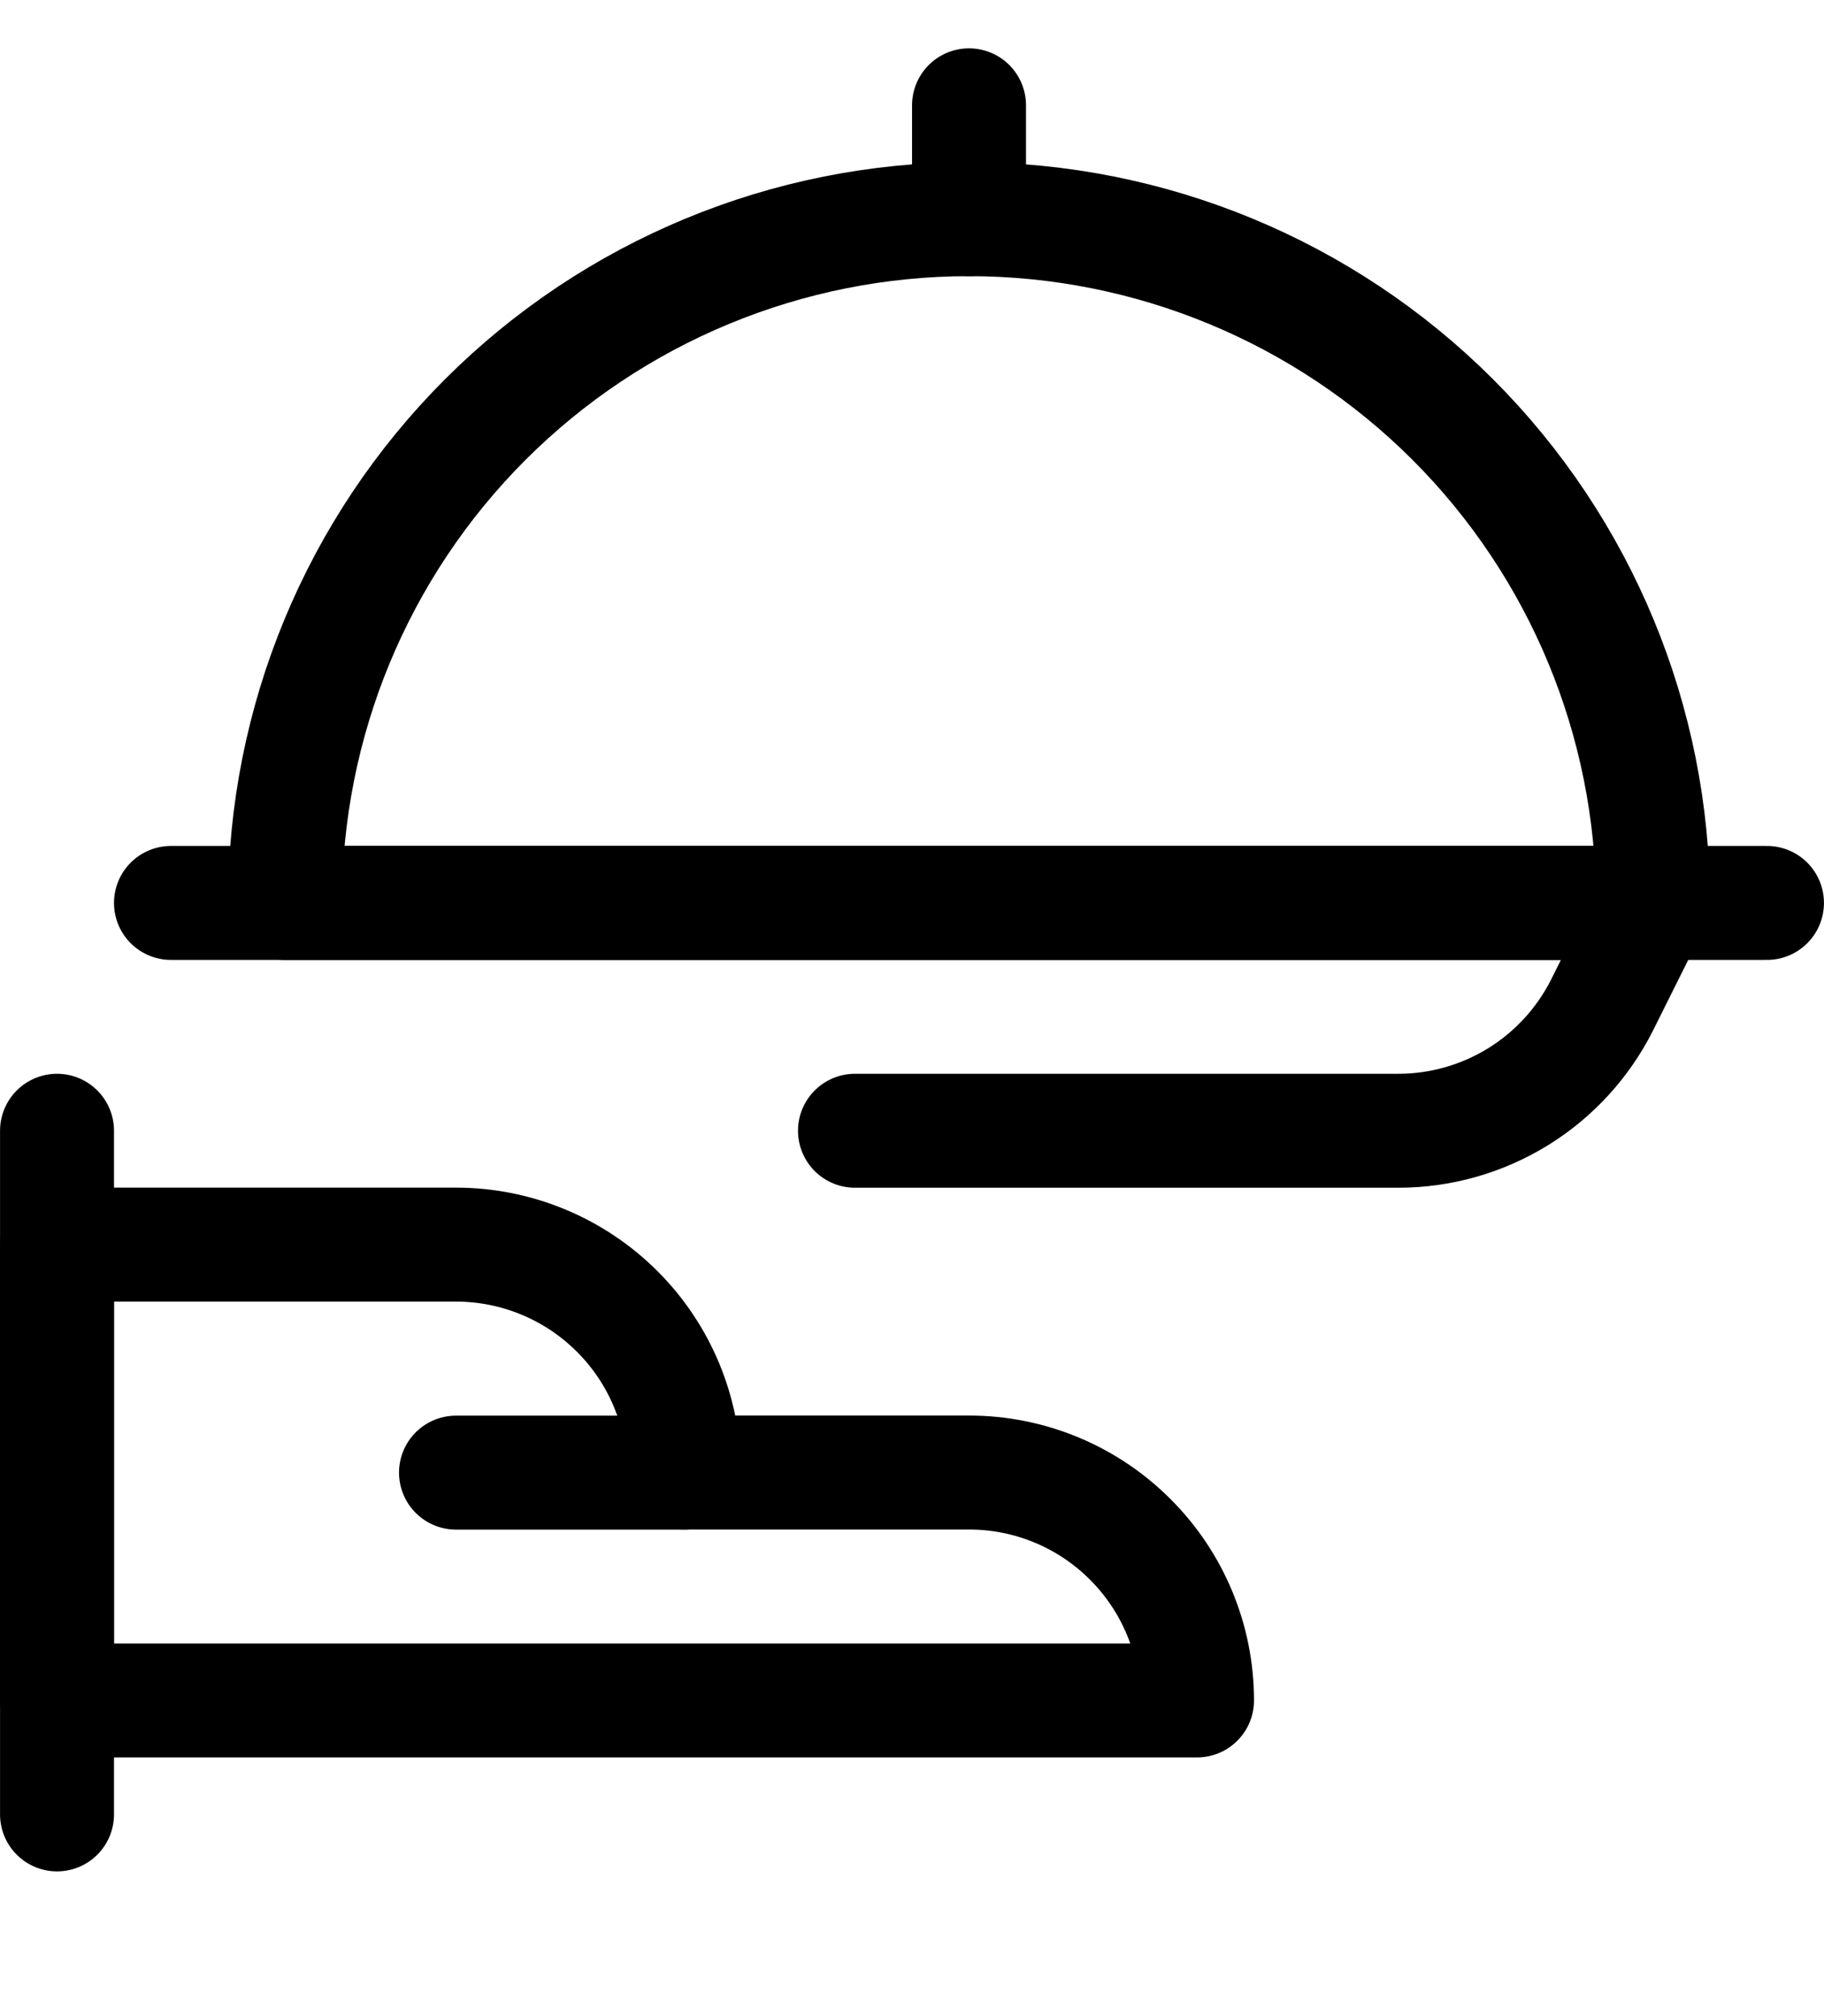 <svg width="19" height="21" viewBox="0 0 19 21" fill="none" xmlns="http://www.w3.org/2000/svg">
<g clip-path="url(#clip0_1_291)">
<path d="M0.594 11.778V18.899" stroke="black" stroke-width="1.187" stroke-linecap="round" stroke-linejoin="round"/>
<path d="M12.469 17.712C12.469 17.082 12.219 16.479 11.773 16.034C11.328 15.588 10.724 15.338 10.094 15.338H7.125C7.125 14.709 6.875 14.105 6.429 13.66C5.984 13.215 5.38 12.964 4.75 12.964H0.594V17.712H12.469Z" stroke="black" stroke-width="1.187" stroke-linecap="round" stroke-linejoin="round"/>
<path d="M4.75 15.339H7.125M1.781 9.405H18.406M10.094 1.097V2.283" stroke="black" stroke-width="1.187" stroke-linecap="round" stroke-linejoin="round"/>
<path d="M17.219 9.405C17.219 7.516 16.468 5.705 15.132 4.369C13.796 3.034 11.983 2.283 10.094 2.283C8.204 2.283 6.392 3.034 5.056 4.369C3.719 5.705 2.969 7.516 2.969 9.405H17.219Z" stroke="black" stroke-width="1.187" stroke-linecap="round" stroke-linejoin="round"/>
<path d="M17.219 9.404L16.688 10.469C16.49 10.862 16.187 11.193 15.813 11.424C15.438 11.655 15.007 11.778 14.567 11.778H8.906" stroke="black" stroke-width="1.187" stroke-linecap="round" stroke-linejoin="round"/>
</g>
<defs>
<clipPath id="clip0_1_291">
<rect width="19" height="19.78" fill="white" transform="translate(0 0.5)"/>
</clipPath>
</defs>
</svg>

